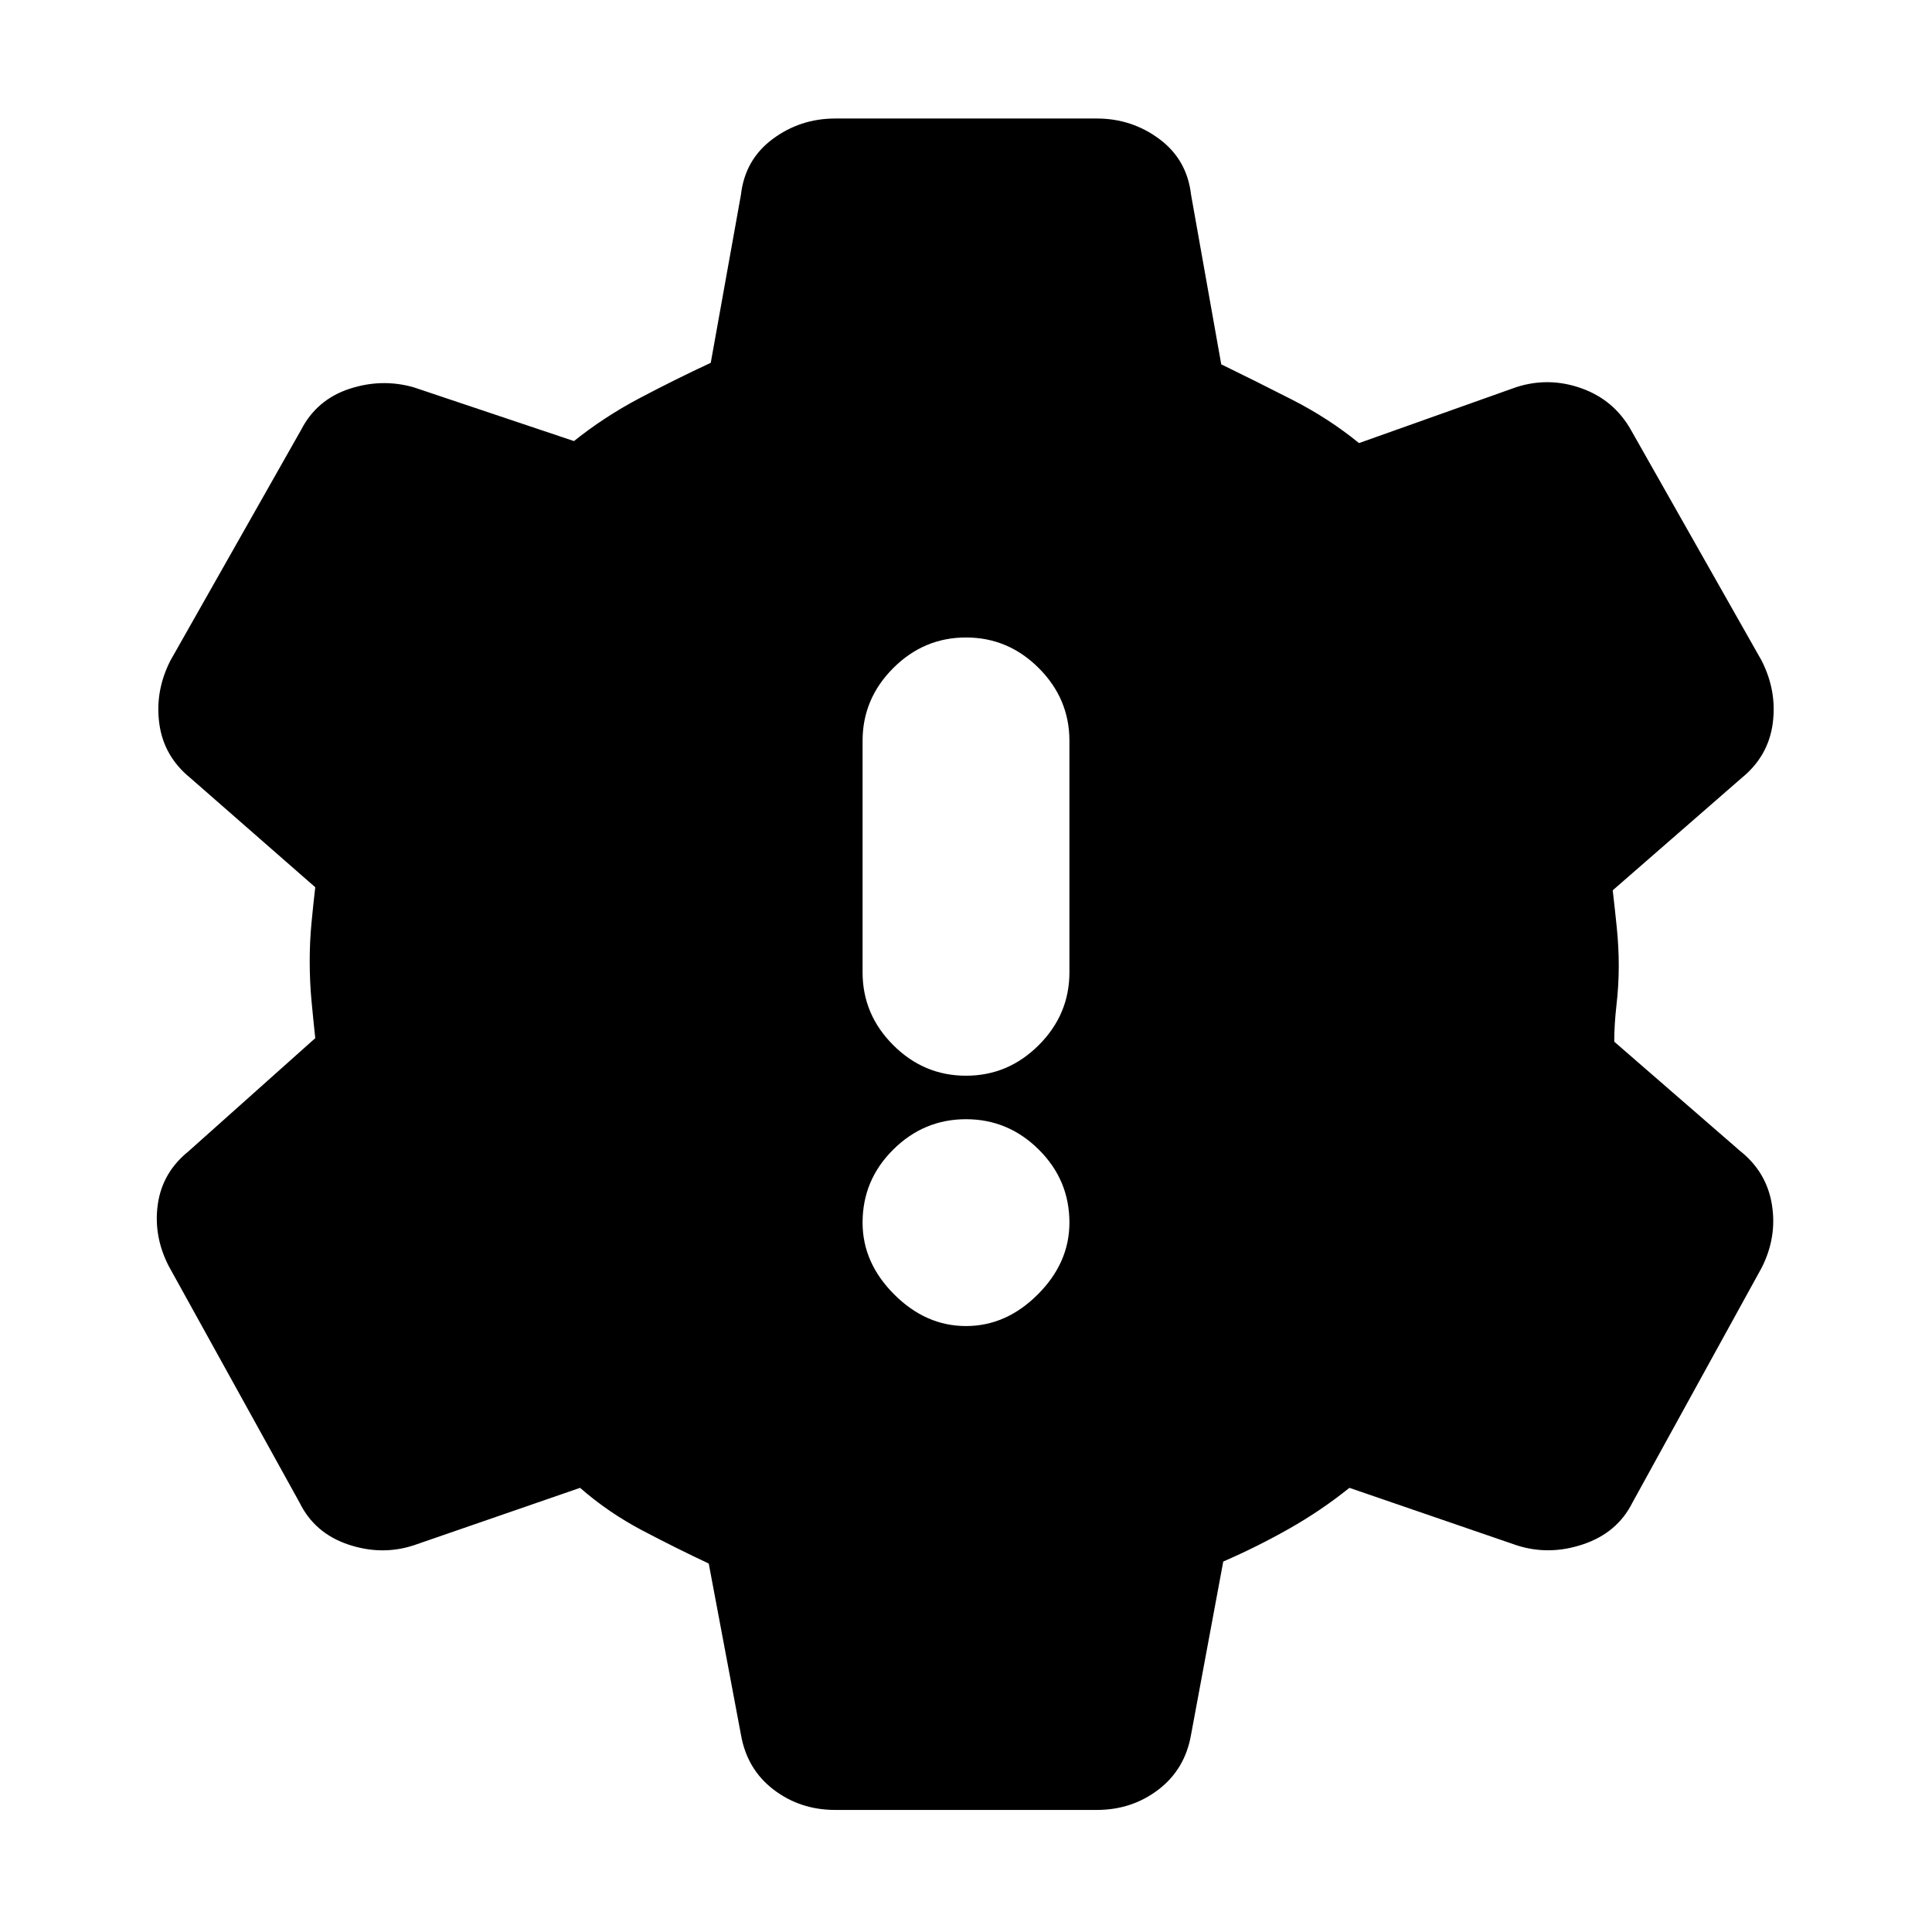<svg xmlns="http://www.w3.org/2000/svg" height="20" viewBox="0 -960 960 960" width="20"><path d="M480-301.09q19.96 0 35.67-15.71 15.72-15.72 15.72-35.68 0-21.19-15.22-36.29-15.21-15.1-36.17-15.1t-36.17 15.1q-15.22 15.1-15.22 36.29 0 19.96 15.72 35.68 15.71 15.71 35.67 15.71Zm0-124.39q20.96 0 36.17-15.22 15.22-15.21 15.22-36.17v-114.98q0-20.95-15.22-36.17-15.21-15.22-36.17-15.22t-36.17 15.22q-15.22 15.22-15.22 36.17v114.98q0 20.96 15.22 36.17 15.21 15.22 36.17 15.22ZM415.04-60.65q-17.43 0-30.65-10.1-13.22-10.1-16.22-27.29l-16-85.05q-16.04-7.52-32.96-16.42-16.93-8.9-30.97-21.19l-82.57 28.53q-15.95 5.24-32.65-.38-16.69-5.62-24.17-20.82L83.89-330.8q-7.72-14.96-5.48-30.78 2.24-15.81 15.2-26.29l63.04-56.28q-1-9.28-1.88-18.69-.88-9.4-.88-19.68 0-9.52.88-18.81.88-9.28 1.88-17.8l-62.04-54.28q-13.2-10.72-15.44-26.92-2.24-16.19 5.48-31.39l64.96-114.67q7.72-14.96 23.79-20.32 16.08-5.36 32.03-.88l79.77 26.76q15.04-12.04 32.6-21.32 17.57-9.28 35.37-17.57l15-83.52q2-17.43 15.72-27.65 13.72-10.22 31.15-10.22h129.92q17.43 0 31.15 10.22 13.72 10.22 15.72 27.65l15 84.28q17.04 8.29 35.22 17.57 18.19 9.28 33.23 21.56l78.05-27.76q16.19-5.24 32.39.5 16.19 5.74 24.67 20.7l64.96 114.67q7.72 15.2 5.48 31.39-2.24 16.2-15.44 26.92l-64.04 55.8q1 8.52 2 18.31 1 9.78 1 19.3 0 9.52-1.12 19.3-1.12 9.79-1.12 18.31l62.52 54.28q13.2 10.48 15.82 26.68 2.62 16.19-5.1 31.39l-64.2 116.67q-7.48 14.96-24.43 20.7-16.96 5.74-33.15.5l-83.05-28.53q-14.04 11.29-29.97 20.31-15.92 9.02-32.72 16.3l-16 86.05q-3 17.19-16.22 27.29-13.22 10.1-30.65 10.1H415.04Z"/></svg>